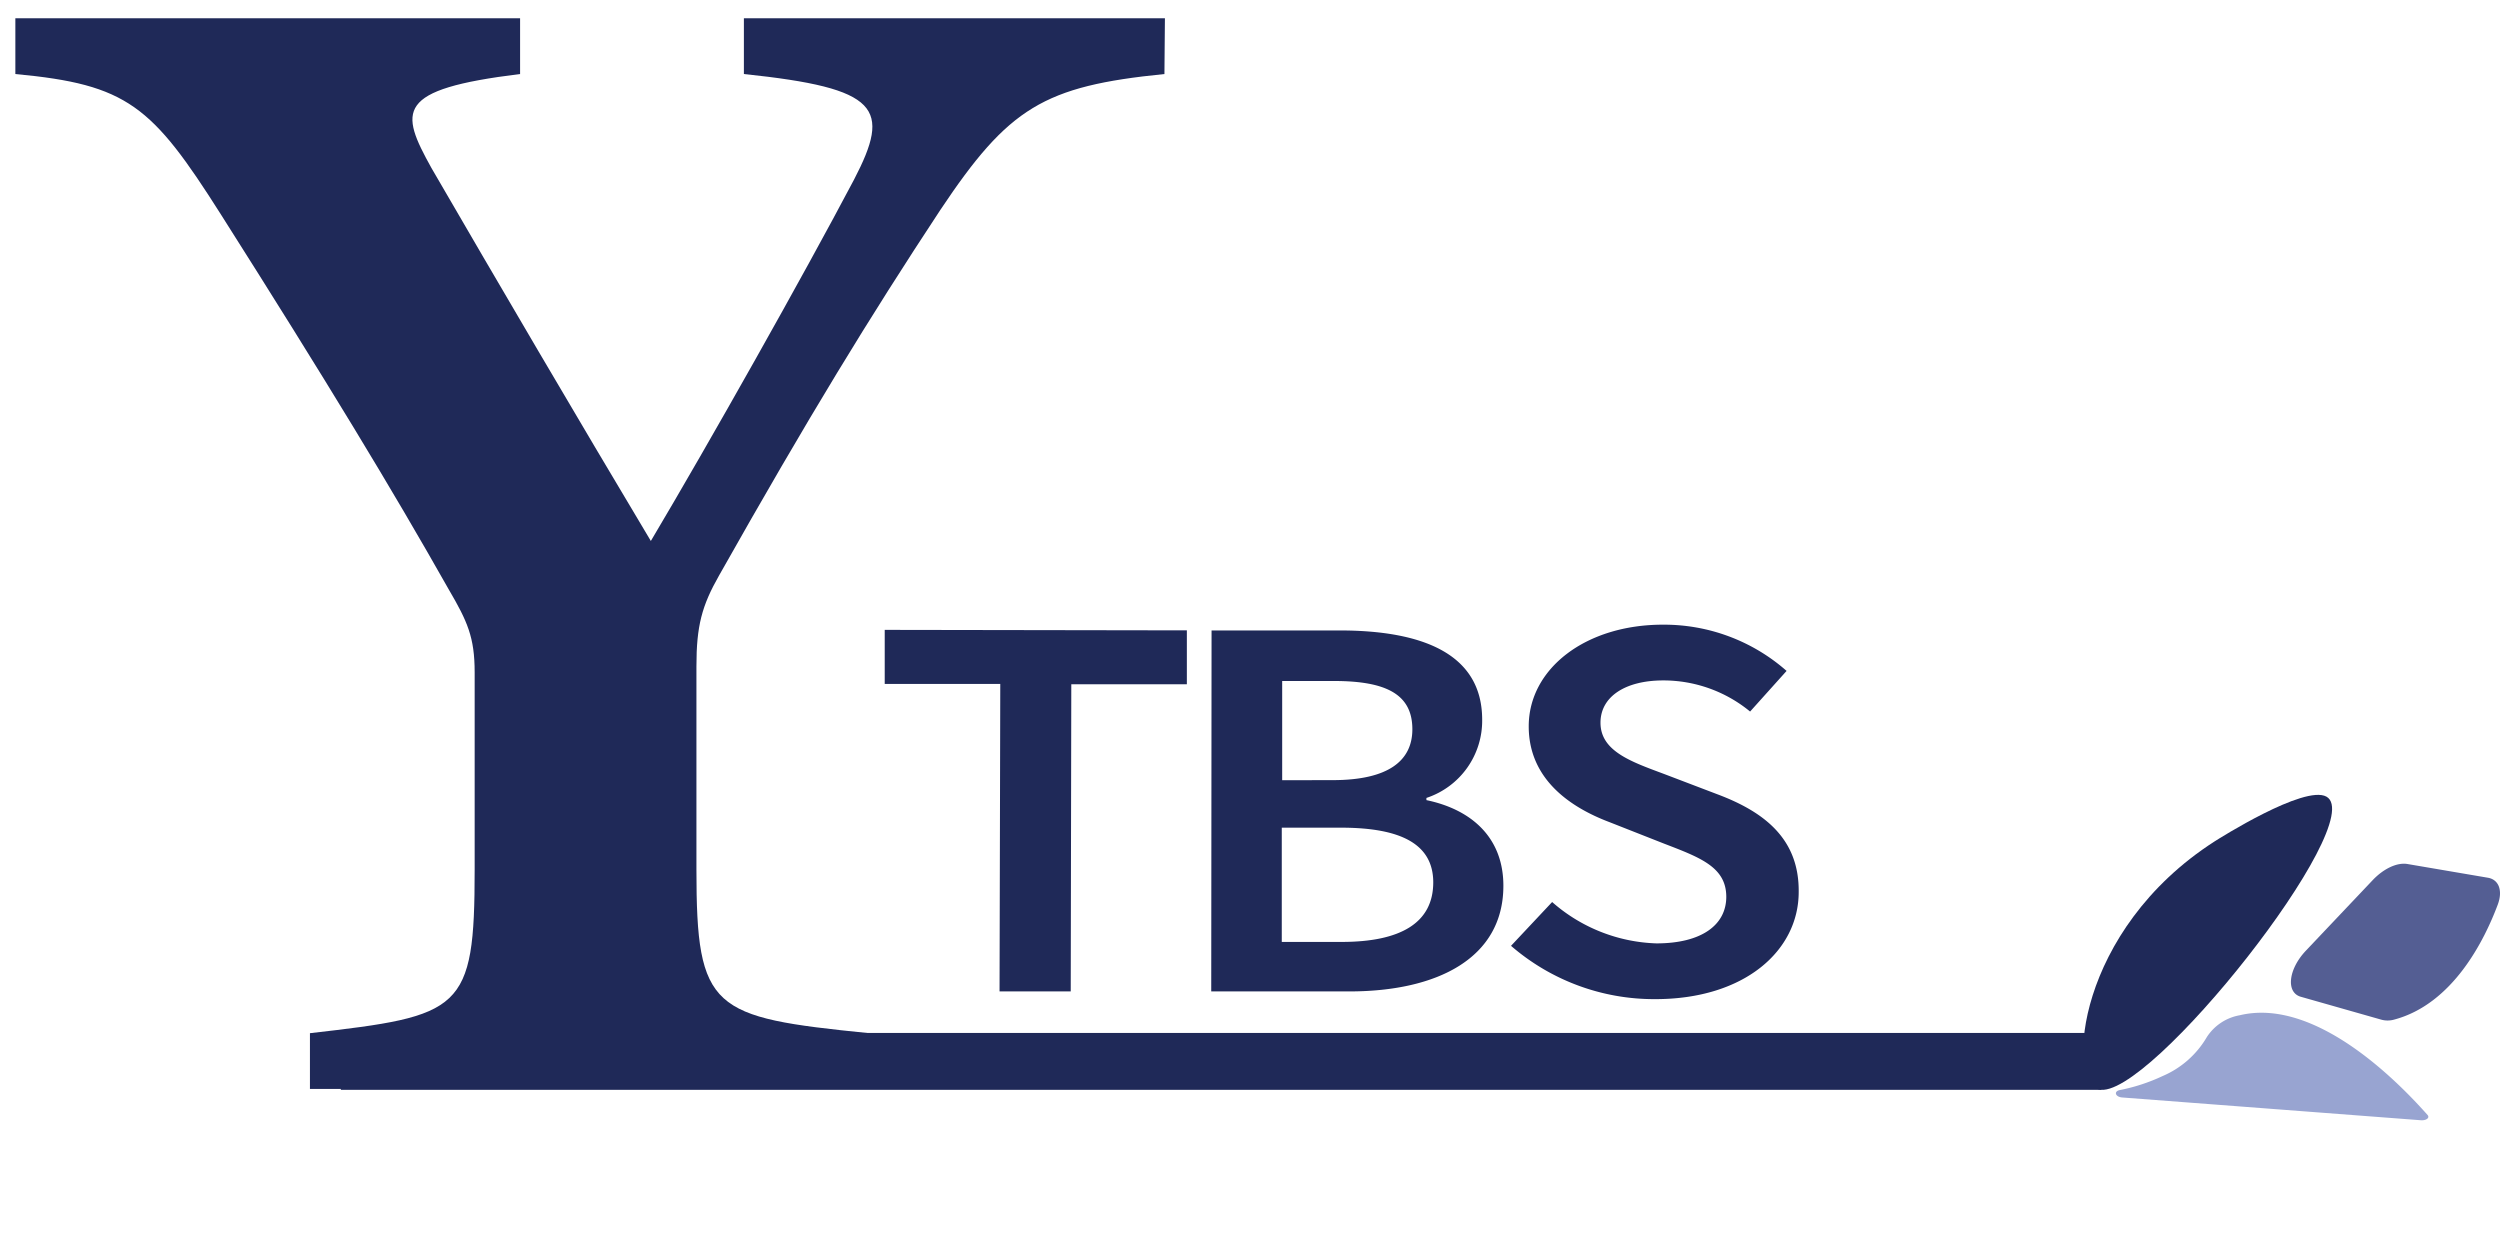 <svg id="레이어_2" data-name="레이어 2" xmlns="http://www.w3.org/2000/svg" viewBox="0 0 307.64 153.48"><defs><style>.cls-1{fill:#1f2958;}.cls-2{fill:#545e93;}.cls-3{fill:none;stroke:#1f2958;stroke-miterlimit:10;stroke-width:7px;}.cls-4{fill:#98a4d1;}</style></defs><title>로고</title><path class="cls-1" d="M143.29,9.11c-14.86,1.49-19.16,4.12-27.56,16.7-8.8,13.35-16.23,25.49-27.24,45C86.37,74.54,85.7,77,85.7,82V107c0,17.35,1.88,18.17,21.16,20.13V134H38.14v-6.86C56.84,125,58.41,124.46,58.41,107V82.73c0-4.32-.9-6.28-3.18-10.18-7-12.39-15.06-25.69-28.07-46.2C18.69,13,15.71,10.4,1.89,9.11V2.25H64V9.11C48.58,11,49.19,13.64,53.09,20.67c8.12,14,18.09,31,27,45.9,7.21-12.13,18.7-32.52,25-44.46,4.59-8.82,3.18-11.25-13.55-13V2.25h51.81Z"/><path class="cls-1" d="M123.09,84.16l-14.22,0V77.51l37.18.06V84.2l-14.22,0L131.76,122H123Z"/><path class="cls-1" d="M149.09,77.58l15.75,0c10.13,0,17.56,2.83,17.55,11a10,10,0,0,1-6.86,9.61v.27C181,99.6,185,103,185,109c0,8.89-8.1,13-18.95,13l-17,0Zm16,38.33c7.23,0,11.27-2.32,11.28-7.32,0-4.68-3.9-6.72-11.25-6.74h-7.39l0,14.06ZM164,96c6.87,0,9.8-2.4,9.8-6.26,0-4.3-3.21-5.93-9.6-5.94l-6.42,0,0,12.21Z"/><path class="cls-1" d="M185.94,116.39,191,111a20.4,20.4,0,0,0,12.83,5.09c5.54,0,8.59-2.25,8.6-5.72,0-3.66-3.17-4.83-7.64-6.55l-6.73-2.65c-4.85-1.83-9.95-5.3-9.94-11.8,0-7.08,7-12.52,16.56-12.5a22.81,22.81,0,0,1,15.17,5.69l-4.49,5a16.79,16.79,0,0,0-10.69-3.83c-4.67,0-7.72,2-7.72,5.2,0,3.5,3.74,4.79,7.82,6.31l6.64,2.53c5.85,2.21,10,5.56,9.93,12,0,7.2-6.65,13.2-17.7,13.18A26.91,26.91,0,0,1,185.94,116.39Z"/><path class="cls-2" d="M283.74,117l8.22-8.68c1.34-1.42,3-2.21,4.28-2l9.91,1.69c1.35.23,1.86,1.59,1.21,3.32-1.64,4.37-5.52,12.24-12.79,14.15a2.93,2.93,0,0,1-1.52,0l-9.88-2.81C281.28,122.18,281.56,119.31,283.74,117Z"/><line class="cls-3" x1="41.94" y1="130.61" x2="258.58" y2="130.61"/><path class="cls-1" d="M258.26,134.06c-4-1.08-2.74-19.6,14.26-30.52.5-.32,11.05-7,13.76-5.51C291.67,101.05,264.29,135.66,258.26,134.06Z"/><path class="cls-4" d="M275.63,124.93a6.08,6.08,0,0,0-4.06,2.68,11.55,11.55,0,0,1-5.46,4.81,22.55,22.55,0,0,1-5.26,1.72c-.77.16-.55.84.29.91L298,137.86c.61,0,1-.31.74-.64C296,134.14,285.36,122.61,275.63,124.93Z"/></svg>